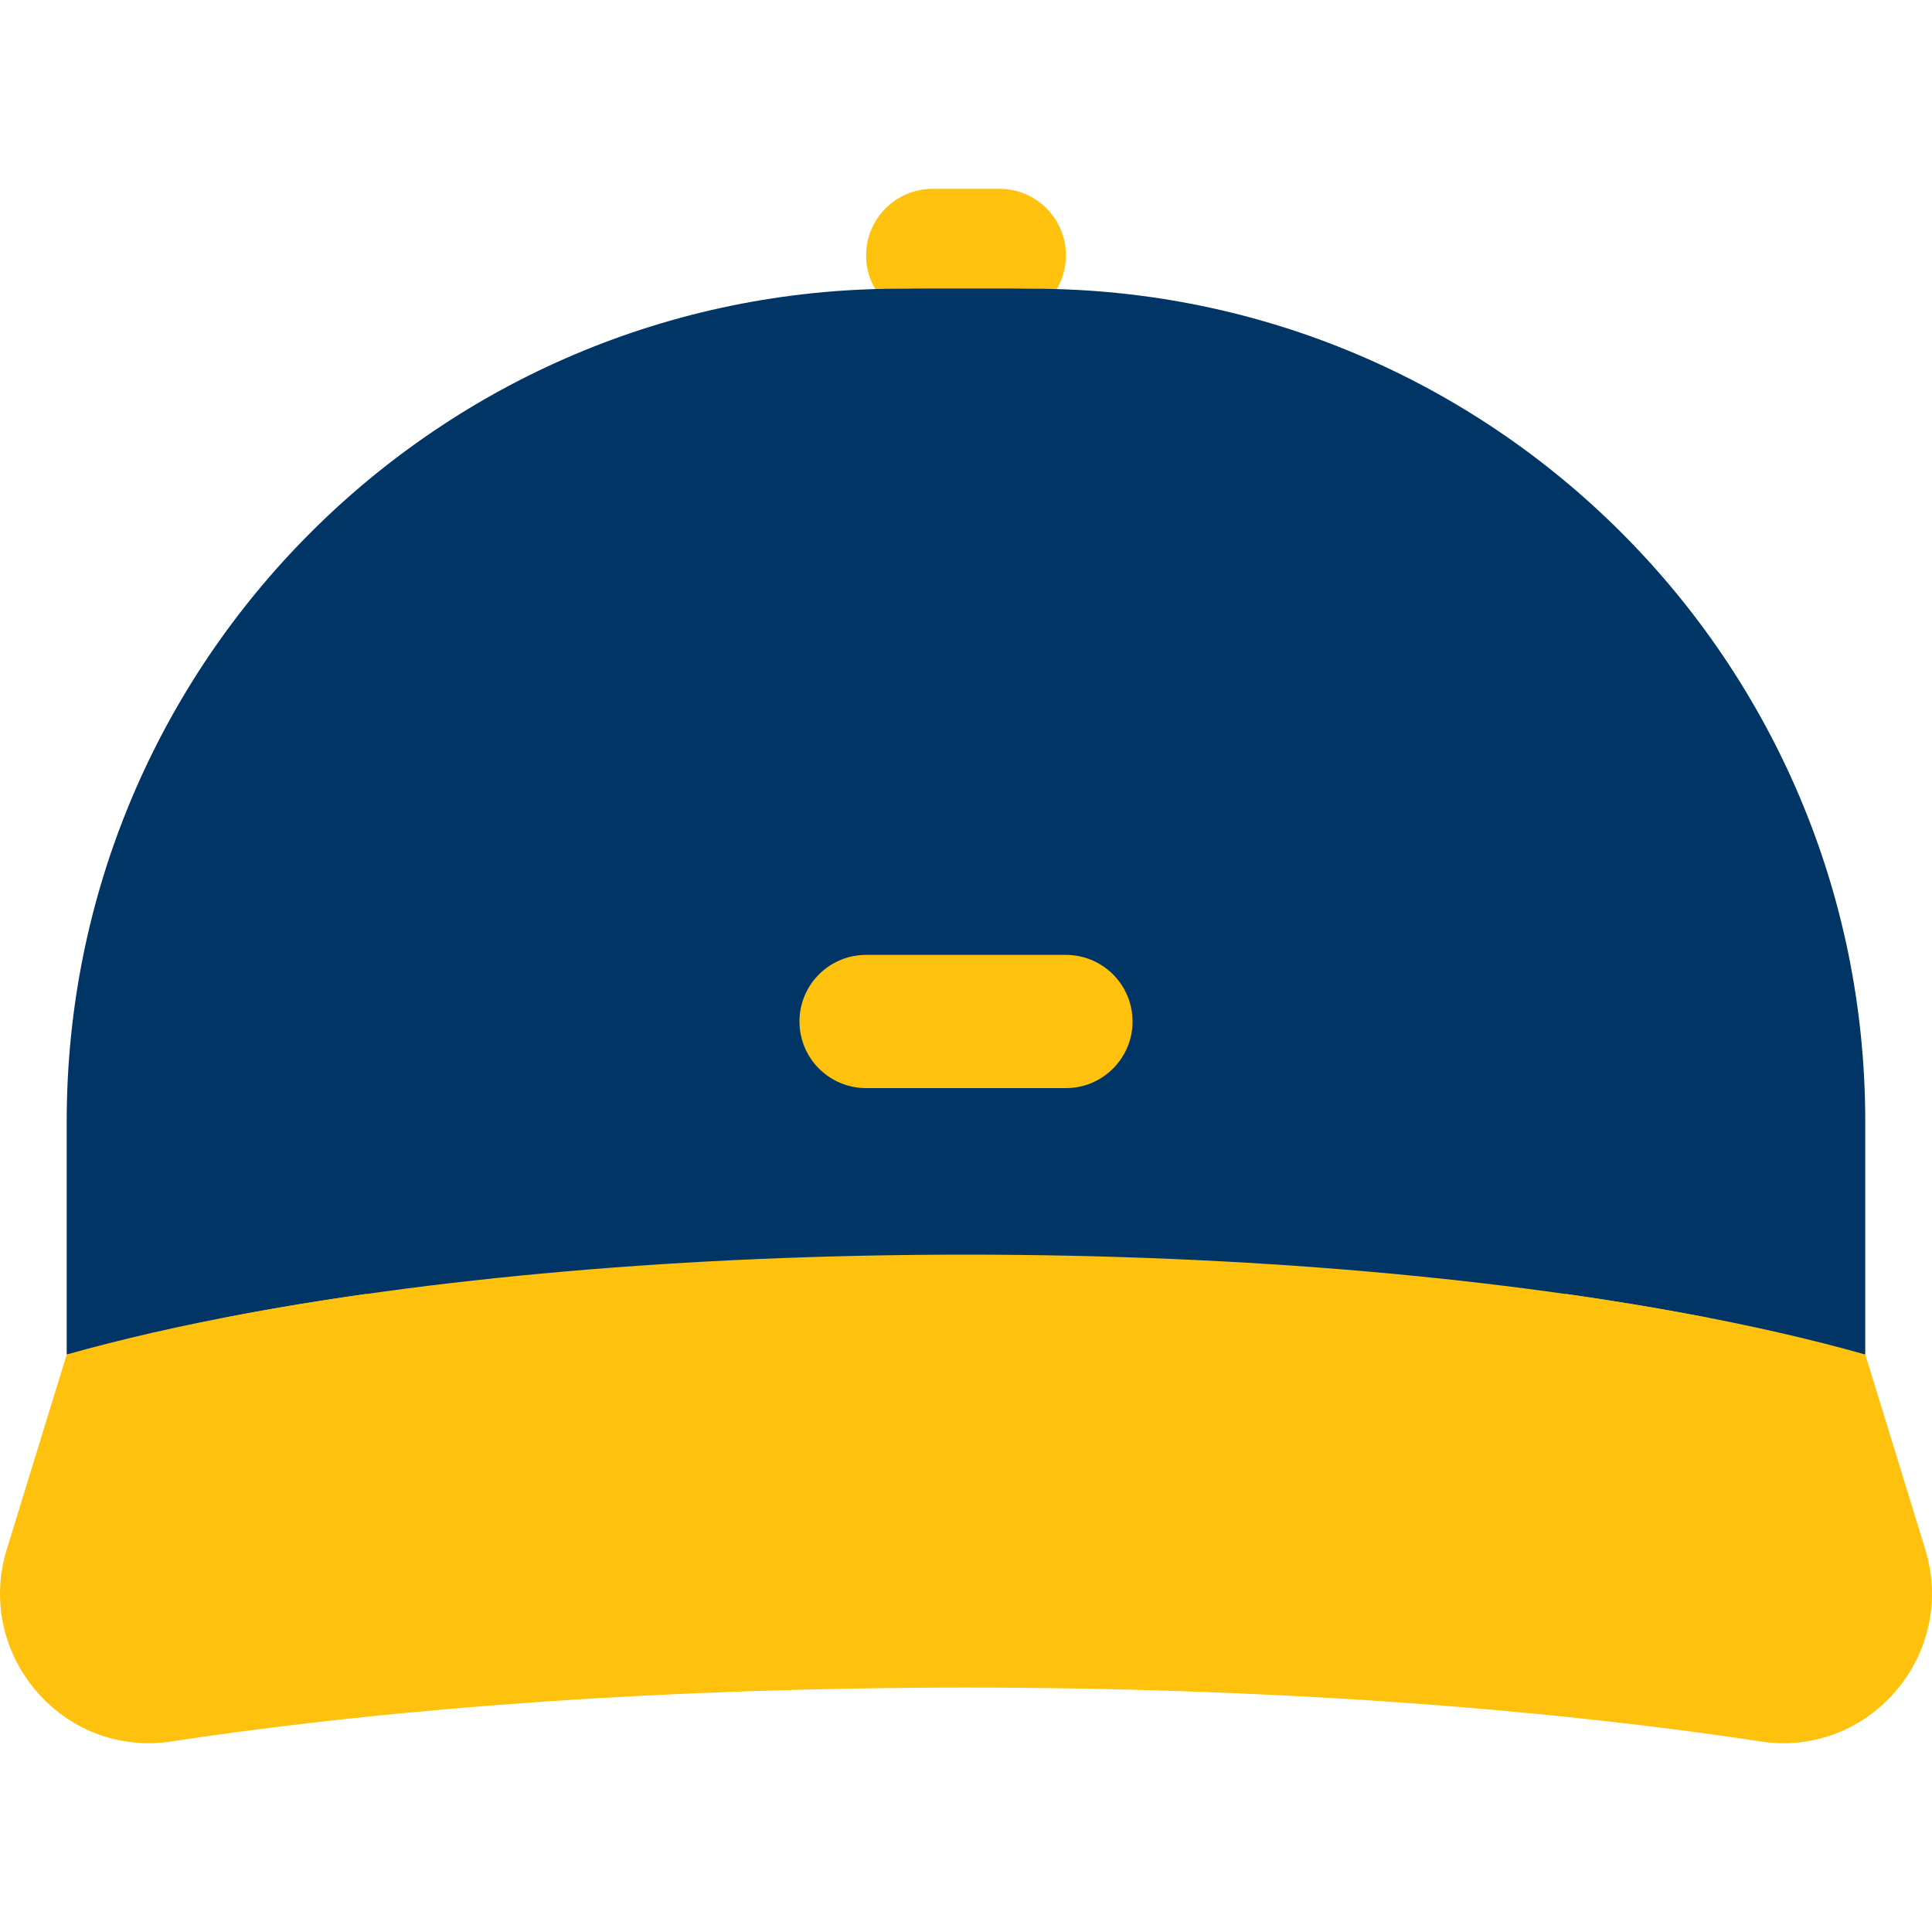 <svg width="40" height="40" viewBox="0 0 40 40" fill="none" xmlns="http://www.w3.org/2000/svg">
<g clip-path="url(#clip0_127_2555)">
<path d="M20.69 6.667H19.311C18.549 6.667 17.932 6.05 17.932 5.288C17.932 4.526 18.549 3.909 19.311 3.909H20.69C21.452 3.909 22.069 4.526 22.069 5.288C22.069 6.05 21.452 6.667 20.69 6.667Z" fill="#FEC20E"/>
<path d="M21.379 5.978H18.62C9.099 5.978 1.381 13.696 1.381 23.217V28.044H38.618V23.217C38.618 13.696 30.9 5.978 21.379 5.978Z" fill="#003566"/>
<path d="M0.14 32.078C-0.529 34.253 1.297 36.397 3.547 36.055C8.165 35.354 13.85 34.94 20 34.94C26.15 34.94 31.834 35.354 36.453 36.055C38.703 36.396 40.529 34.253 39.86 32.078L38.619 28.044C34.144 26.779 27.465 25.976 20 25.976C12.535 25.976 5.856 26.779 1.381 28.044L0.14 32.078Z" fill="#FEC20E"/>
<path d="M20.92 5.978H19.081C12.733 5.978 7.588 13.696 7.588 23.217V27.355H32.413V23.217C32.413 13.696 27.267 5.978 20.92 5.978Z" fill="#003566"/>
<path d="M22.068 22.528H17.931C17.169 22.528 16.552 21.91 16.552 21.149C16.552 20.387 17.169 19.77 17.931 19.77H22.068C22.83 19.77 23.448 20.387 23.448 21.149C23.448 21.91 22.83 22.528 22.068 22.528Z" fill="#FEC20E"/>
<path d="M20 32.182C26.095 32.182 31.927 32.578 36.867 33.328C36.888 33.331 36.908 33.333 36.927 33.333C37.052 33.333 37.134 33.247 37.172 33.196C37.275 33.057 37.237 32.935 37.223 32.889L35.375 27.286C31.179 26.468 25.832 25.976 20 25.976C14.167 25.976 8.821 26.468 4.624 27.286L2.776 32.889C2.762 32.935 2.725 33.057 2.827 33.196C2.865 33.247 2.947 33.333 3.073 33.333C3.091 33.333 3.111 33.331 3.132 33.328C8.072 32.578 13.905 32.182 20 32.182Z" fill="#FEC20E"/>
</g>
<defs>
<clipPath id="clip0_127_2555">
<rect width="40" height="40" fill="white"/>
</clipPath>
</defs>
</svg>
